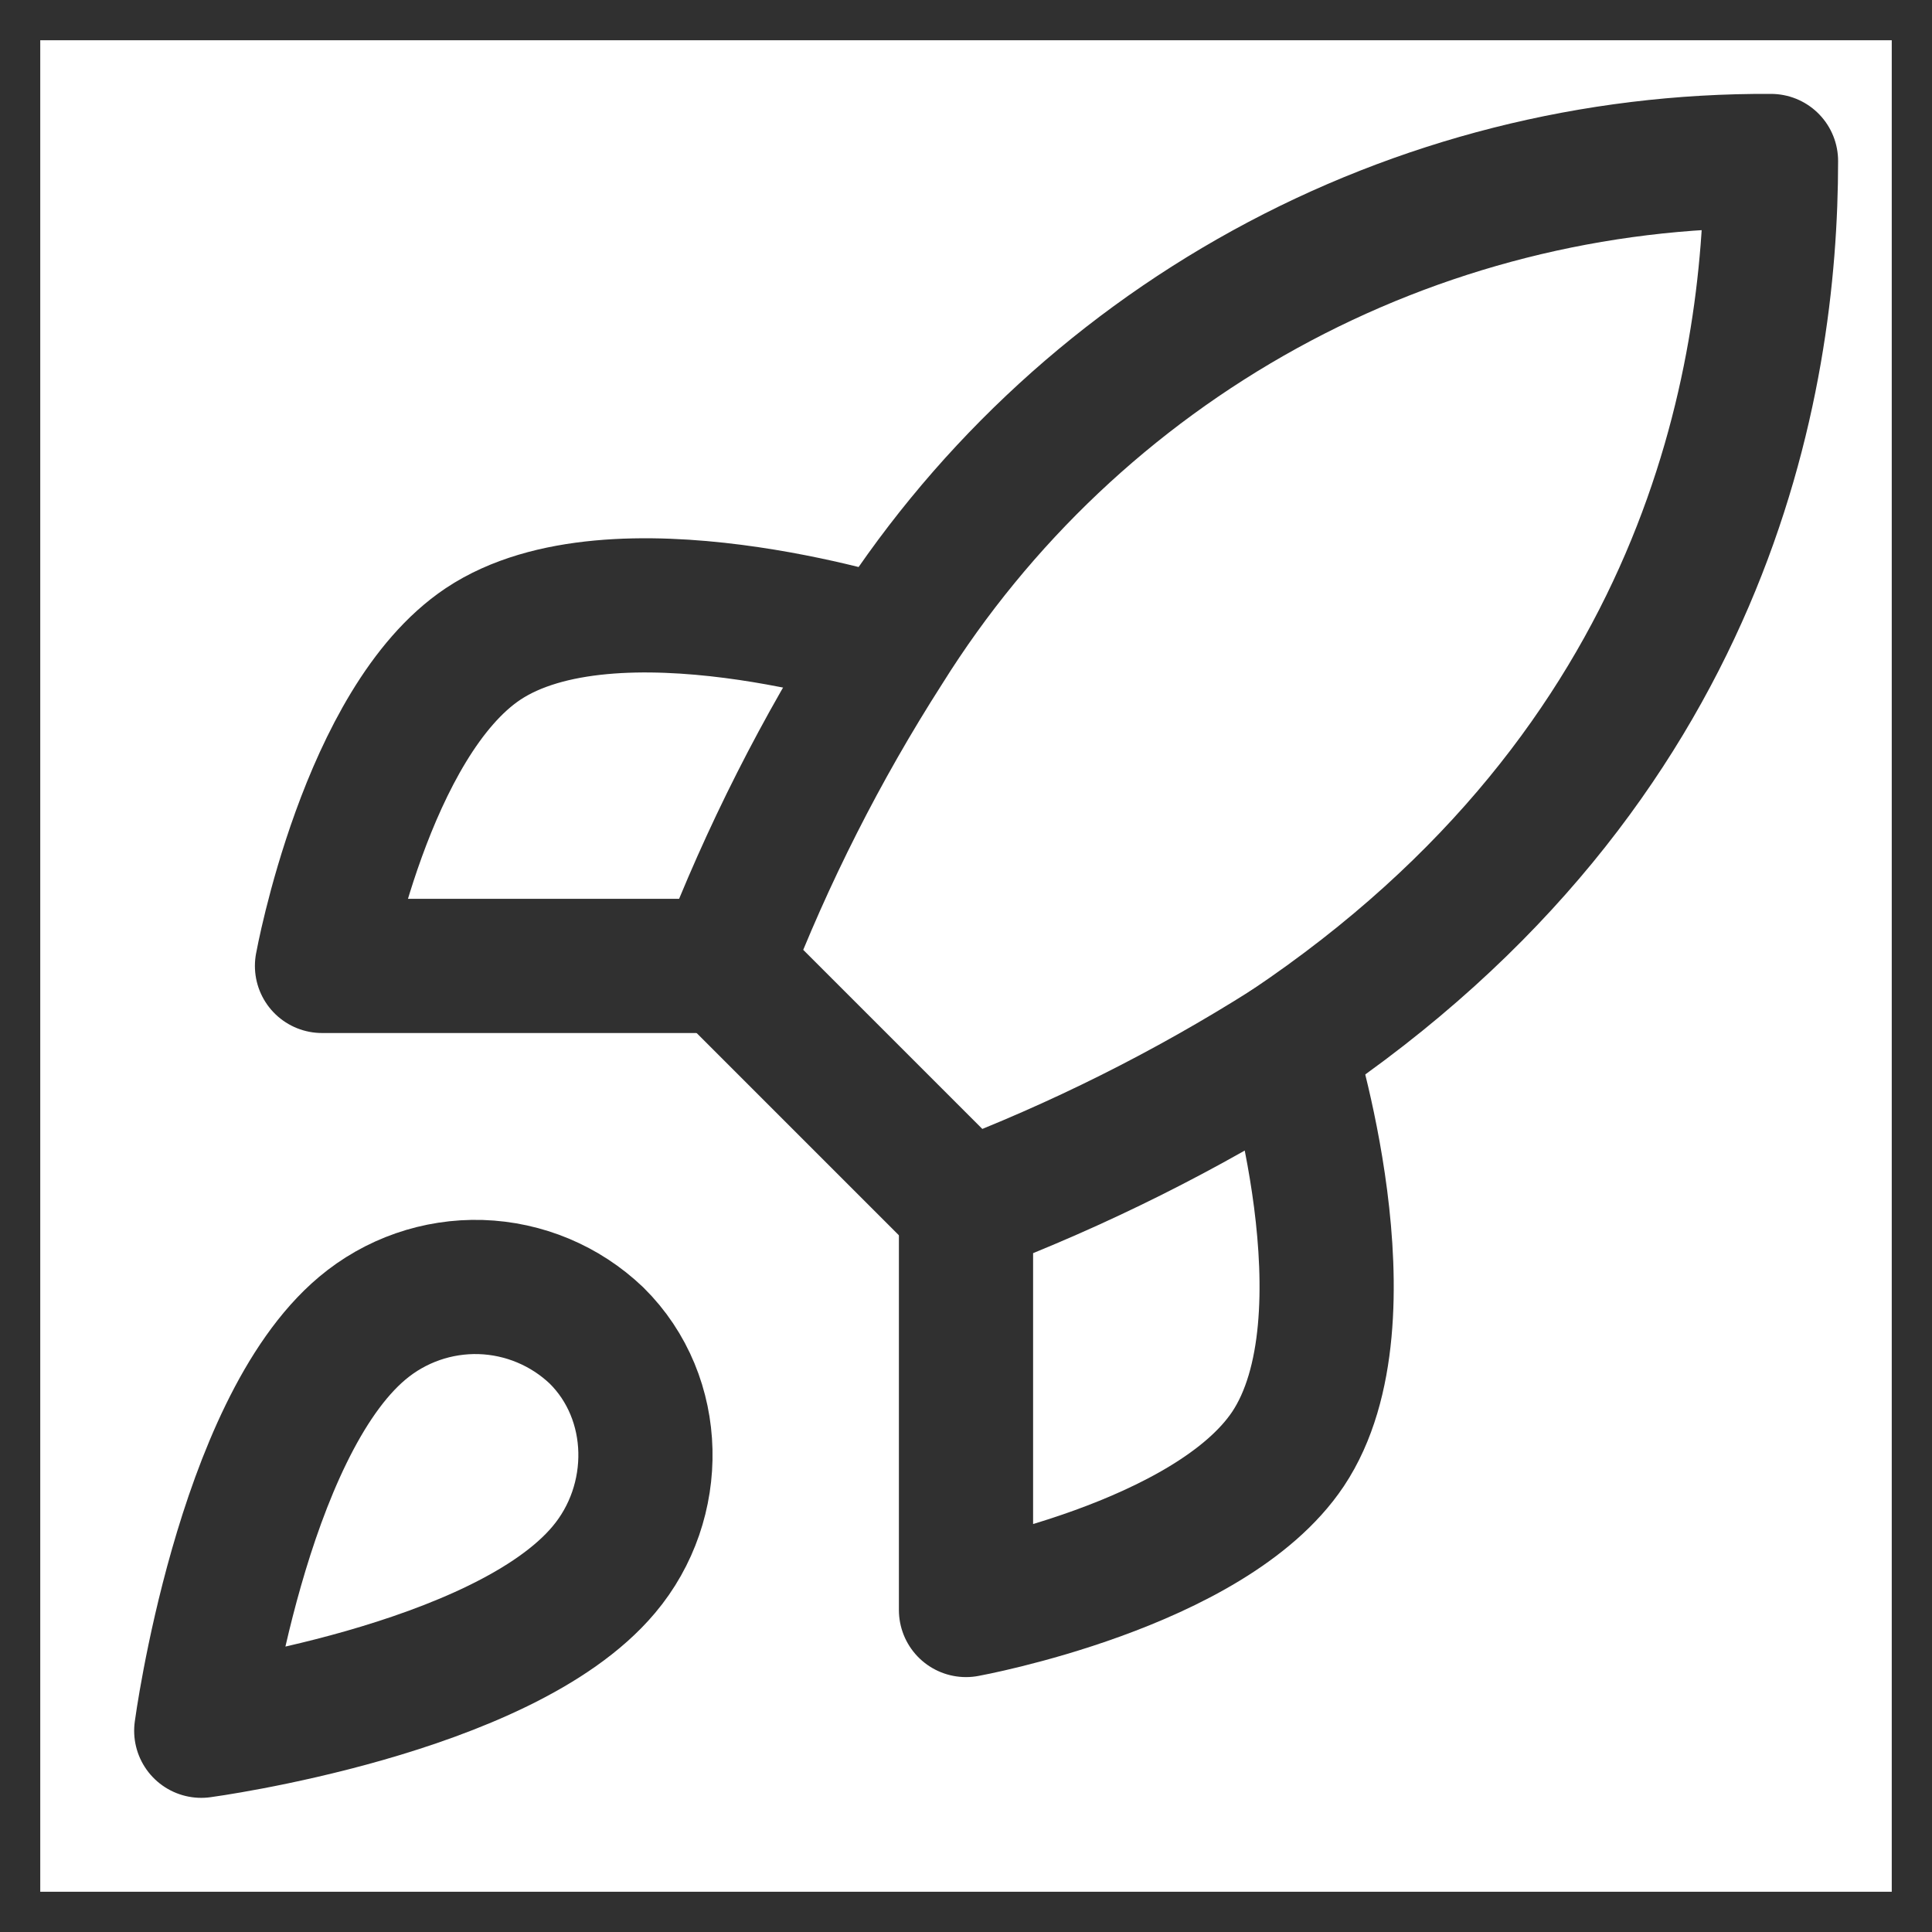 <svg width="24" height="24" viewBox="0 0 24 24" fill="none" xmlns="http://www.w3.org/2000/svg">
<path d="M24 24H0V0H24V24Z" stroke="#303030"/>
<path d="M4.5 16.5C3 17.76 2.5 21.5 2.5 21.5C2.5 21.5 6.24 21 7.5 19.5C8.21 18.66 8.2 17.37 7.41 16.59C7.021 16.219 6.509 16.005 5.972 15.988C5.435 15.972 4.911 16.154 4.5 16.5Z" stroke="#303030" stroke-width="1.667" stroke-linecap="round" stroke-linejoin="round"/>
<path d="M12 15L9 12C9.532 10.62 10.202 9.296 11 8.05C12.165 6.187 13.788 4.653 15.713 3.594C17.638 2.535 19.803 1.987 22 2C22 4.72 21.22 9.5 16 13C14.737 13.799 13.397 14.469 12 15Z" stroke="#303030" stroke-width="1.667" stroke-linecap="round" stroke-linejoin="round"/>
<path d="M9 11.999H4C4 11.999 4.55 8.97 6 8C7.62 6.92 11 8 11 8" stroke="#303030" stroke-width="1.667" stroke-linecap="round" stroke-linejoin="round"/>
<path d="M12 15V20C12 20 15.03 19.45 16 18C17.08 16.38 16 13 16 13" stroke="#303030" stroke-width="1.667" stroke-linecap="round" stroke-linejoin="round"/>
</svg>
